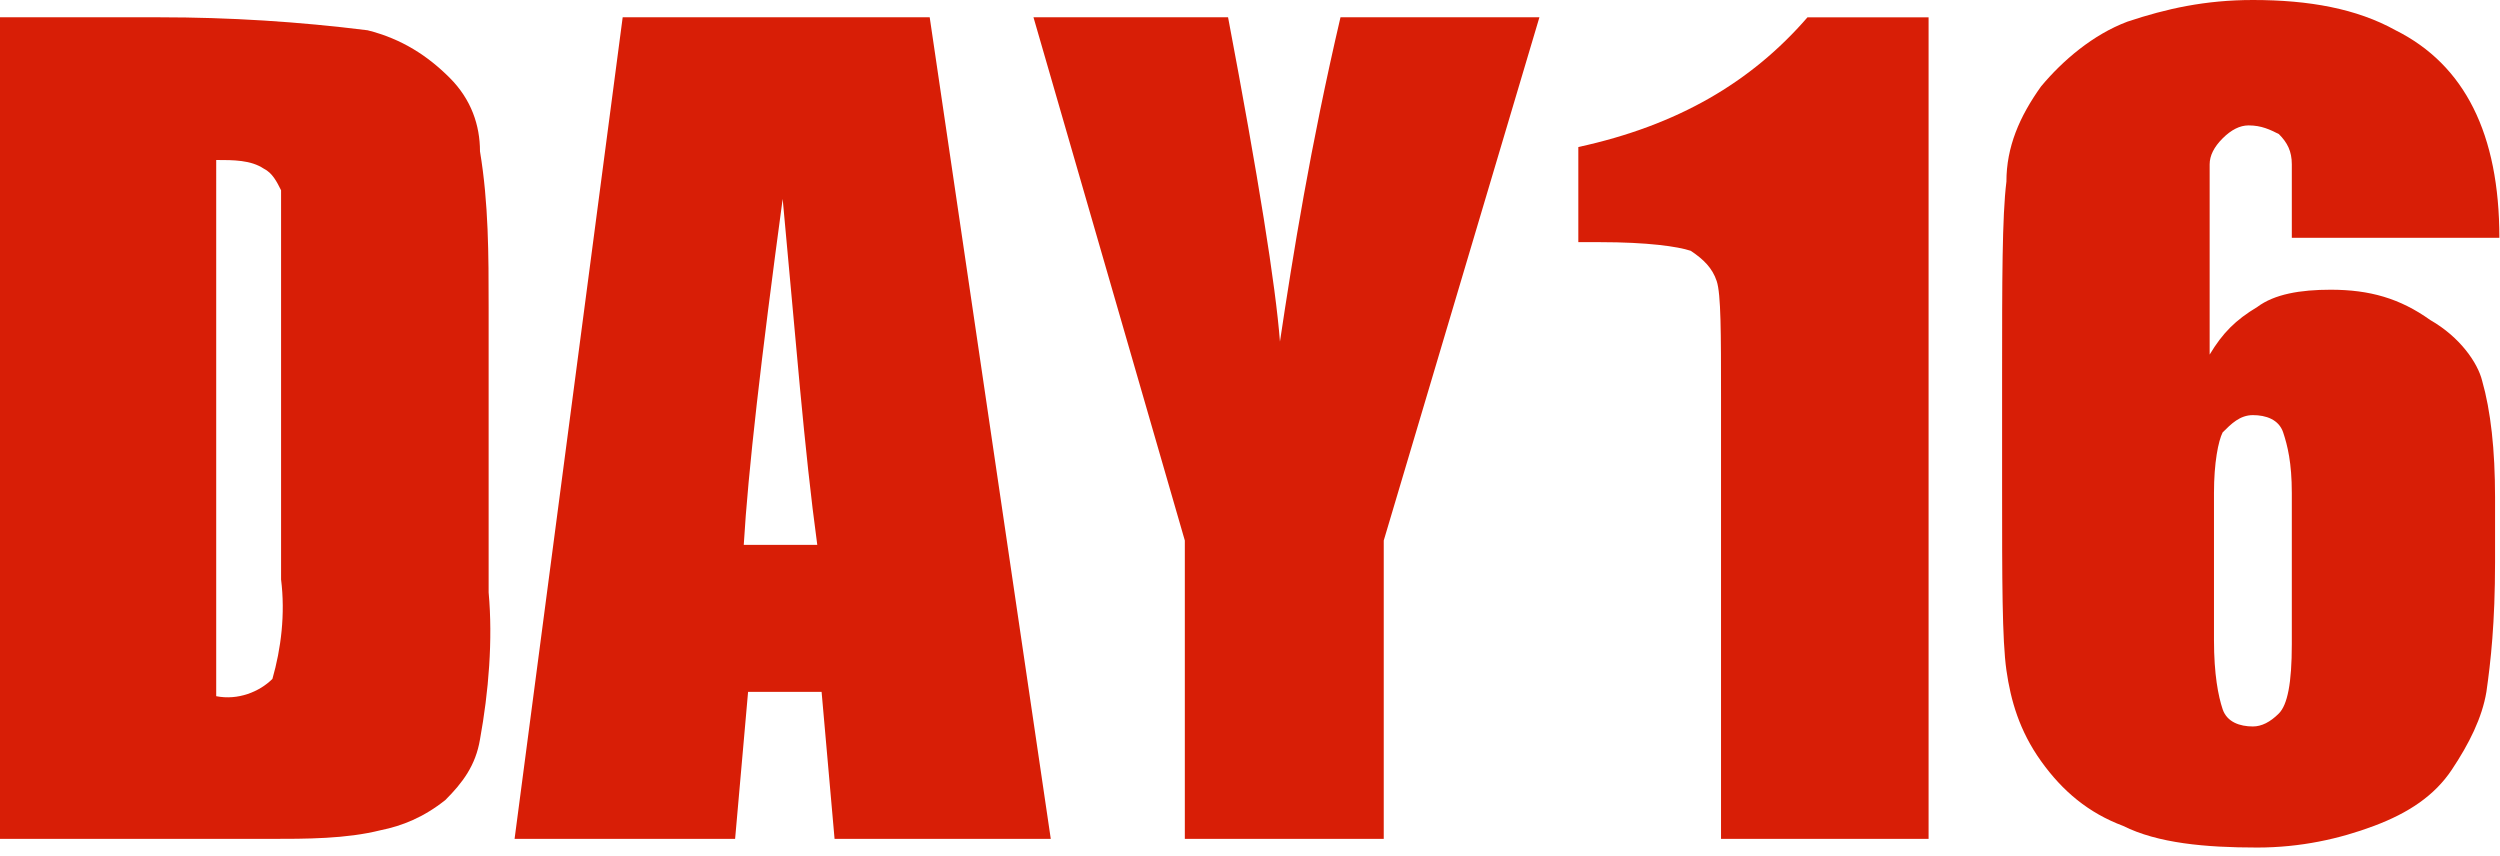 <?xml version="1.0" standalone="no"?><!DOCTYPE svg PUBLIC "-//W3C//DTD SVG 1.1//EN" "http://www.w3.org/Graphics/SVG/1.1/DTD/svg11.dtd"><svg t="1506430443748" class="icon" style="" viewBox="0 0 2990 1024" version="1.1" xmlns="http://www.w3.org/2000/svg" p-id="9211" xmlns:xlink="http://www.w3.org/1999/xlink" width="583.984" height="200"><defs><style type="text/css"></style></defs><path d="M1887.677 175.838l0 113.778 25.859 0c56.889 0 93.091 5.172 108.606 10.343 15.515 10.343 25.859 20.687 31.03 36.202 5.172 15.515 5.172 62.061 5.172 139.636l0 527.515 248.242 0 0-982.626-144.808 0C2094.545 98.263 2006.626 149.98 1887.677 175.838z" p-id="9212" fill="#d81e06"></path><path d="M2906.505 382.707c-36.202-25.859-72.404-36.202-118.949-36.202-36.202 0-67.232 5.172-87.919 20.687-25.859 15.515-41.374 31.03-56.889 56.889l0-155.152c0-36.202 0-62.061 0-72.404s5.172-20.687 15.515-31.03C2668.606 155.152 2678.949 149.98 2689.293 149.98c15.515 0 25.859 5.172 36.202 10.343C2735.838 170.667 2741.01 181.01 2741.01 196.525c0 10.343 0 41.374 0 87.919l248.242 0c0-62.061-10.343-113.778-31.03-155.152-20.687-41.374-51.717-72.404-93.091-93.091C2818.586 10.343 2761.697 0 2694.465 0c-56.889 0-103.434 10.343-149.98 25.859-41.374 15.515-77.576 46.545-103.434 77.576-25.859 36.202-41.374 72.404-41.374 113.778-5.172 41.374-5.172 118.949-5.172 232.727l0 134.465c0 108.606 0 181.01 5.172 217.212 5.172 36.202 15.515 72.404 41.374 108.606s56.889 62.061 98.263 77.576c41.374 20.687 98.263 25.859 160.323 25.859 51.717 0 98.263-10.343 139.636-25.859 41.374-15.515 72.404-36.202 93.091-67.232 20.687-31.03 36.202-62.061 41.374-93.091 5.172-36.202 10.343-82.747 10.343-155.152l0-77.576c0-56.889-5.172-103.434-15.515-139.636C2963.394 434.424 2942.707 403.394 2906.505 382.707zM2741.01 770.586c0 46.545-5.172 72.404-15.515 82.747-10.343 10.343-20.687 15.515-31.03 15.515-15.515 0-31.03-5.172-36.202-20.687s-10.343-41.374-10.343-82.747l0-175.838c0-36.202 5.172-62.061 10.343-72.404 10.343-10.343 20.687-20.687 36.202-20.687 15.515 0 31.03 5.172 36.202 20.687 5.172 15.515 10.343 36.202 10.343 72.404L2741.01 770.586z" p-id="9213" fill="#d81e06"></path><path d="M537.859 93.091C512 67.232 480.97 46.545 439.596 36.202 356.848 25.859 274.101 20.687 191.354 20.687L0 20.687l0 982.626 320.646 0c46.545 0 93.091 0 134.465-10.343 25.859-5.172 51.717-15.515 77.576-36.202 20.687-20.687 36.202-41.374 41.374-72.404 10.343-56.889 15.515-118.949 10.343-175.838L584.404 367.192c0-62.061 0-124.121-10.343-186.182C574.061 149.98 563.717 118.949 537.859 93.091zM336.162 693.01c5.172 41.374 0 82.747-10.343 118.949-15.515 15.515-41.374 25.859-67.232 20.687L258.586 191.354c20.687 0 41.374 0 56.889 10.343 10.343 5.172 15.515 15.515 20.687 25.859C336.162 253.414 336.162 284.444 336.162 310.303L336.162 693.01z" p-id="9214" fill="#d81e06"></path><path d="M744.727 20.687 744.727 20.687l-129.293 982.626L879.192 1003.313l15.515-175.838L982.626 827.475l15.515 175.838 258.586 0-144.808-982.626L744.727 20.687zM889.535 651.636c5.172-87.919 20.687-222.384 46.545-413.737 15.515 165.495 25.859 299.96 41.374 413.737L889.535 651.636z" p-id="9215" fill="#d81e06"></path><path d="M1530.828 408.566c-5.172-67.232-25.859-196.525-62.061-387.879l-232.727 0 181.01 625.778 0 356.848 237.899 0 0-356.848 186.182-625.778L1603.232 20.687C1567.03 175.838 1546.343 305.131 1530.828 408.566z" p-id="9216" fill="#d81e06"></path></svg>